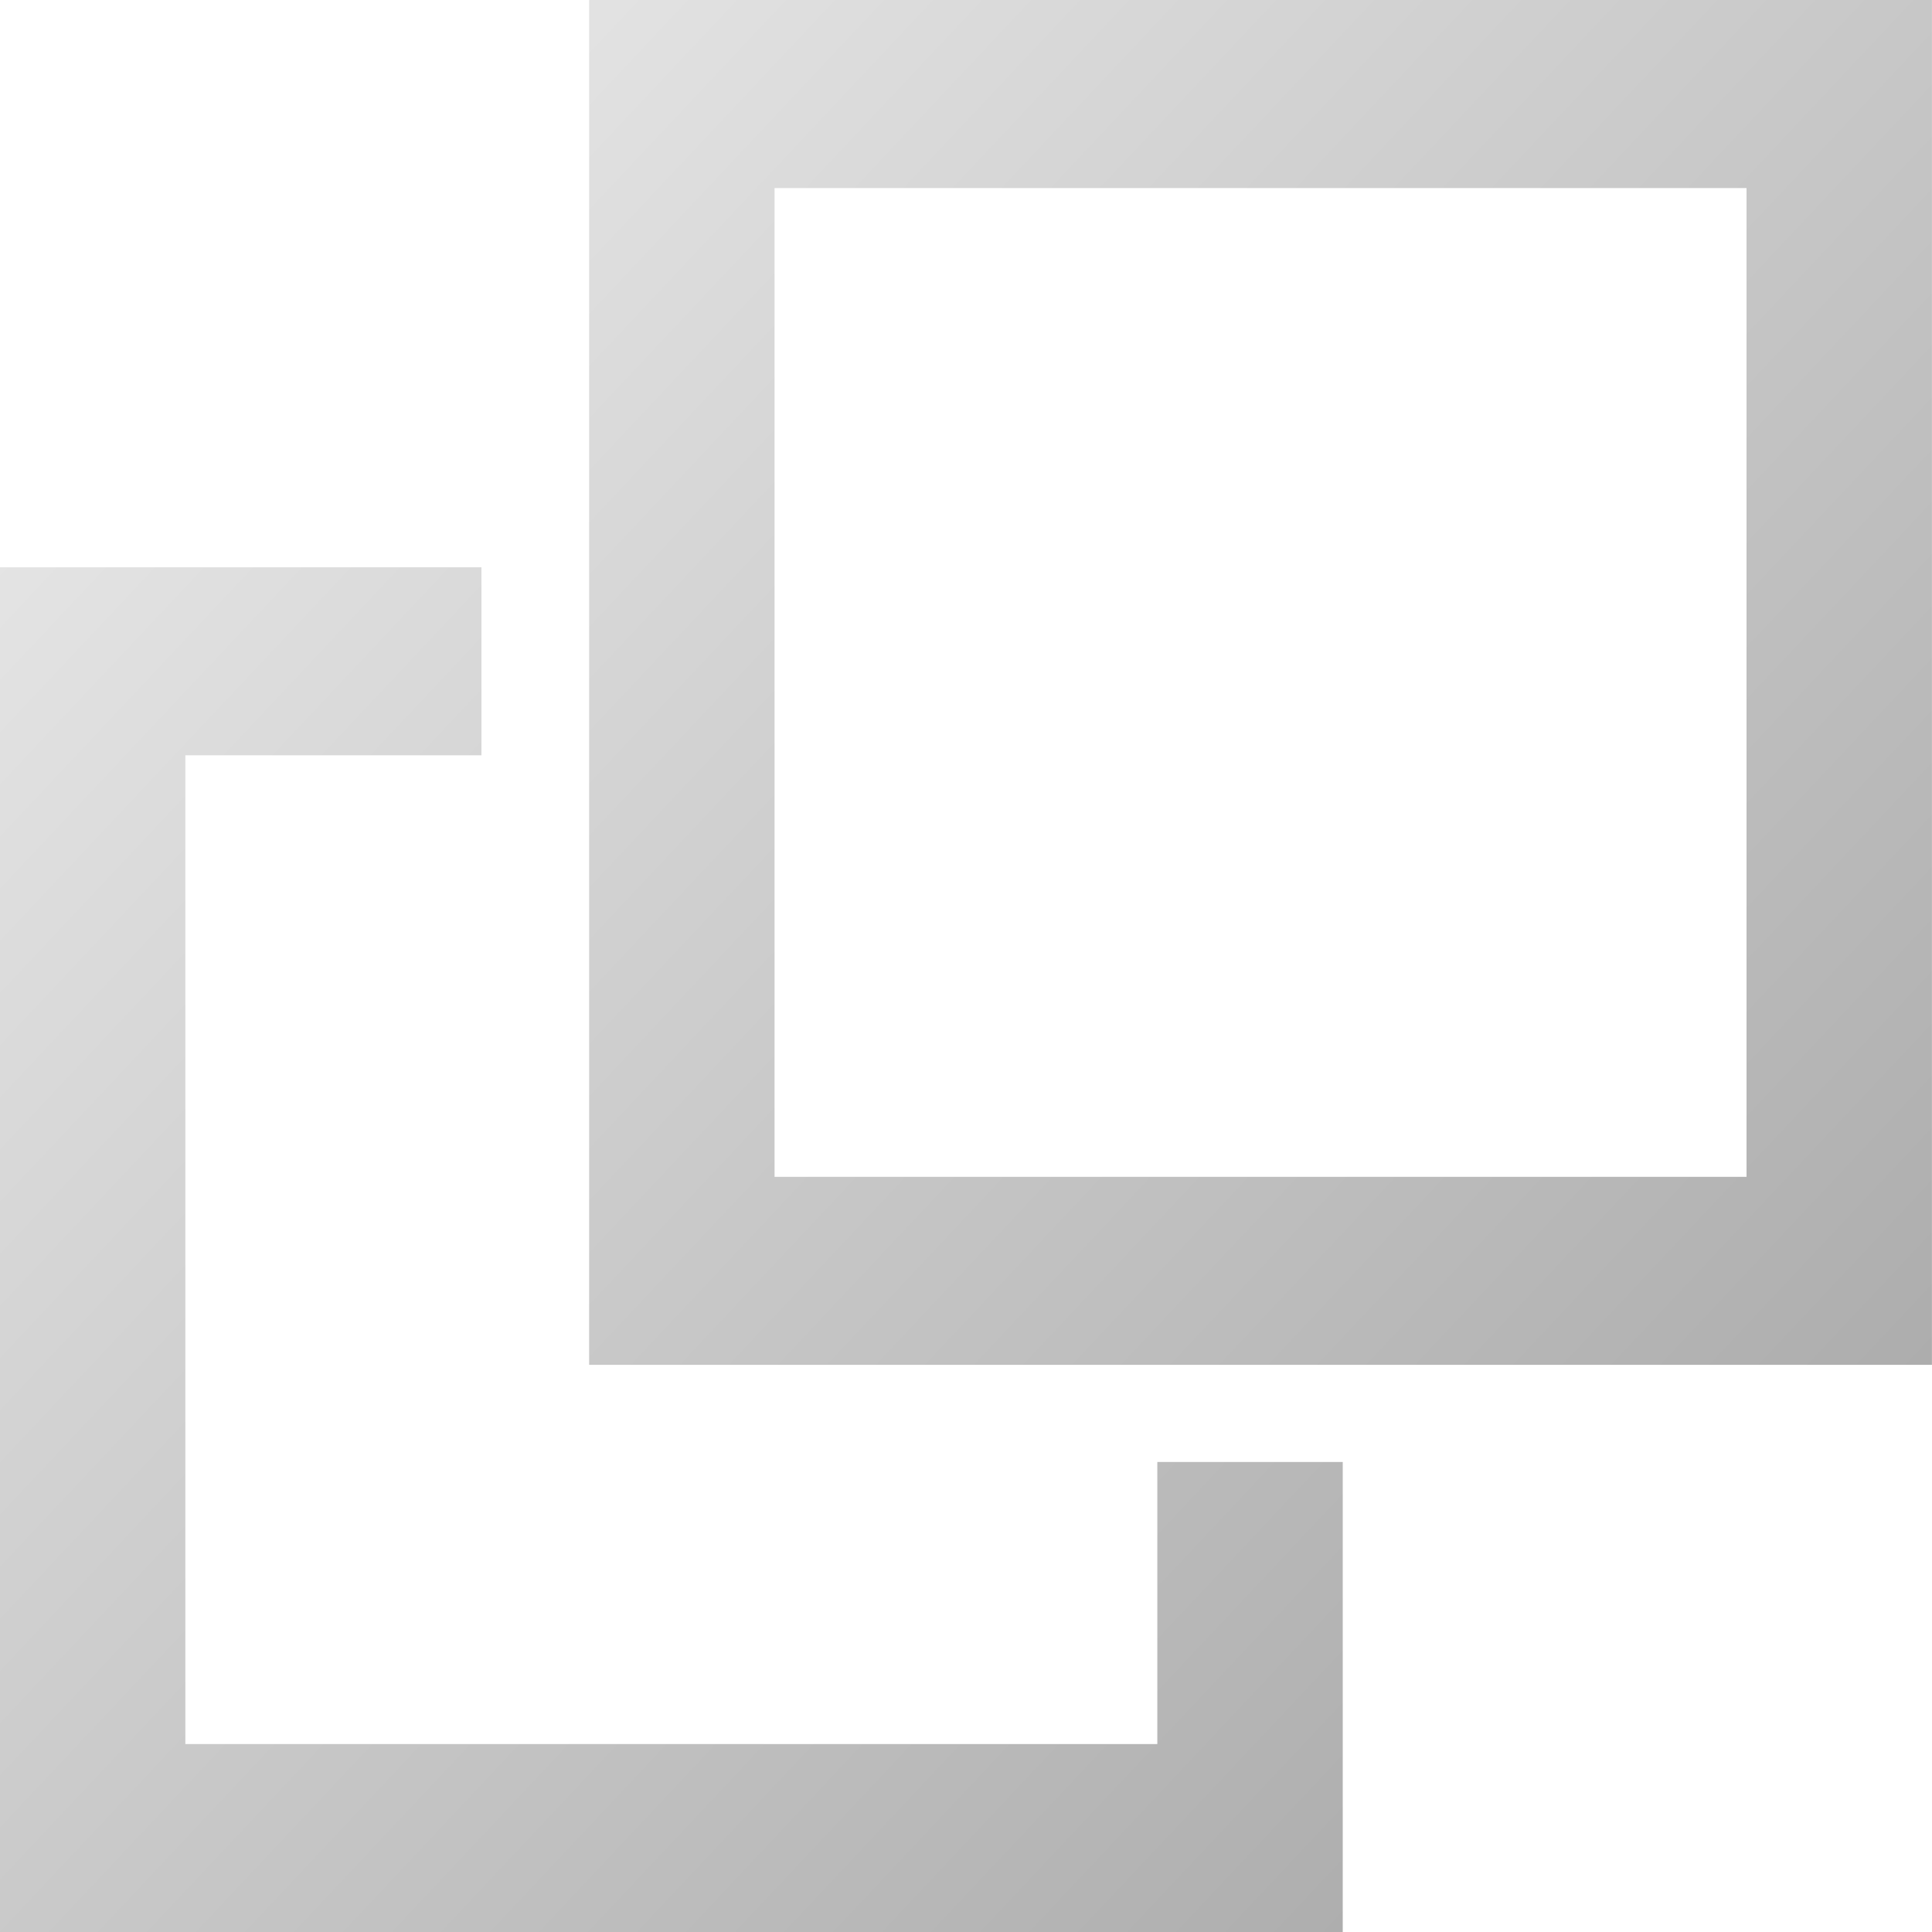 <?xml version="1.0" encoding="UTF-8" standalone="no"?>
<!-- Created with Inkscape (http://www.inkscape.org/) -->
<svg xmlns:rdf="http://www.w3.org/1999/02/22-rdf-syntax-ns#" xmlns="http://www.w3.org/2000/svg" height="32px" width="32px" version="1.1" xmlns:cc="http://creativecommons.org/ns#" xmlns:xlink="http://www.w3.org/1999/xlink" xmlns:dc="http://purl.org/dc/elements/1.1/">
 <defs>
  <linearGradient id="linearGradient16066" y2="891.856" gradientUnits="userSpaceOnUse" x2="1863.94" gradientTransform="matrix(1.692,0,0,1.716,-3125.628,-1501.157)" y1="877.472" x1="1848.85">
   <stop stop-color="#e6e6e6" offset="0"/>
   <stop stop-color="#aaaaaa" offset="1"/>
  </linearGradient>
 </defs>
 <path d="m9.758-0,0,22.606,22.241,0,0-22.606-22.241,0zm3.071,3.115h16.099v16.377h-16.099v-16.377zm-12.83,6.28,0,22.606,22.241,0v-7.786h-3.071v4.672h-16.099v-16.377h4.904v-3.114h-7.975z" fill="url(#linearGradient16066)"/>
</svg>
